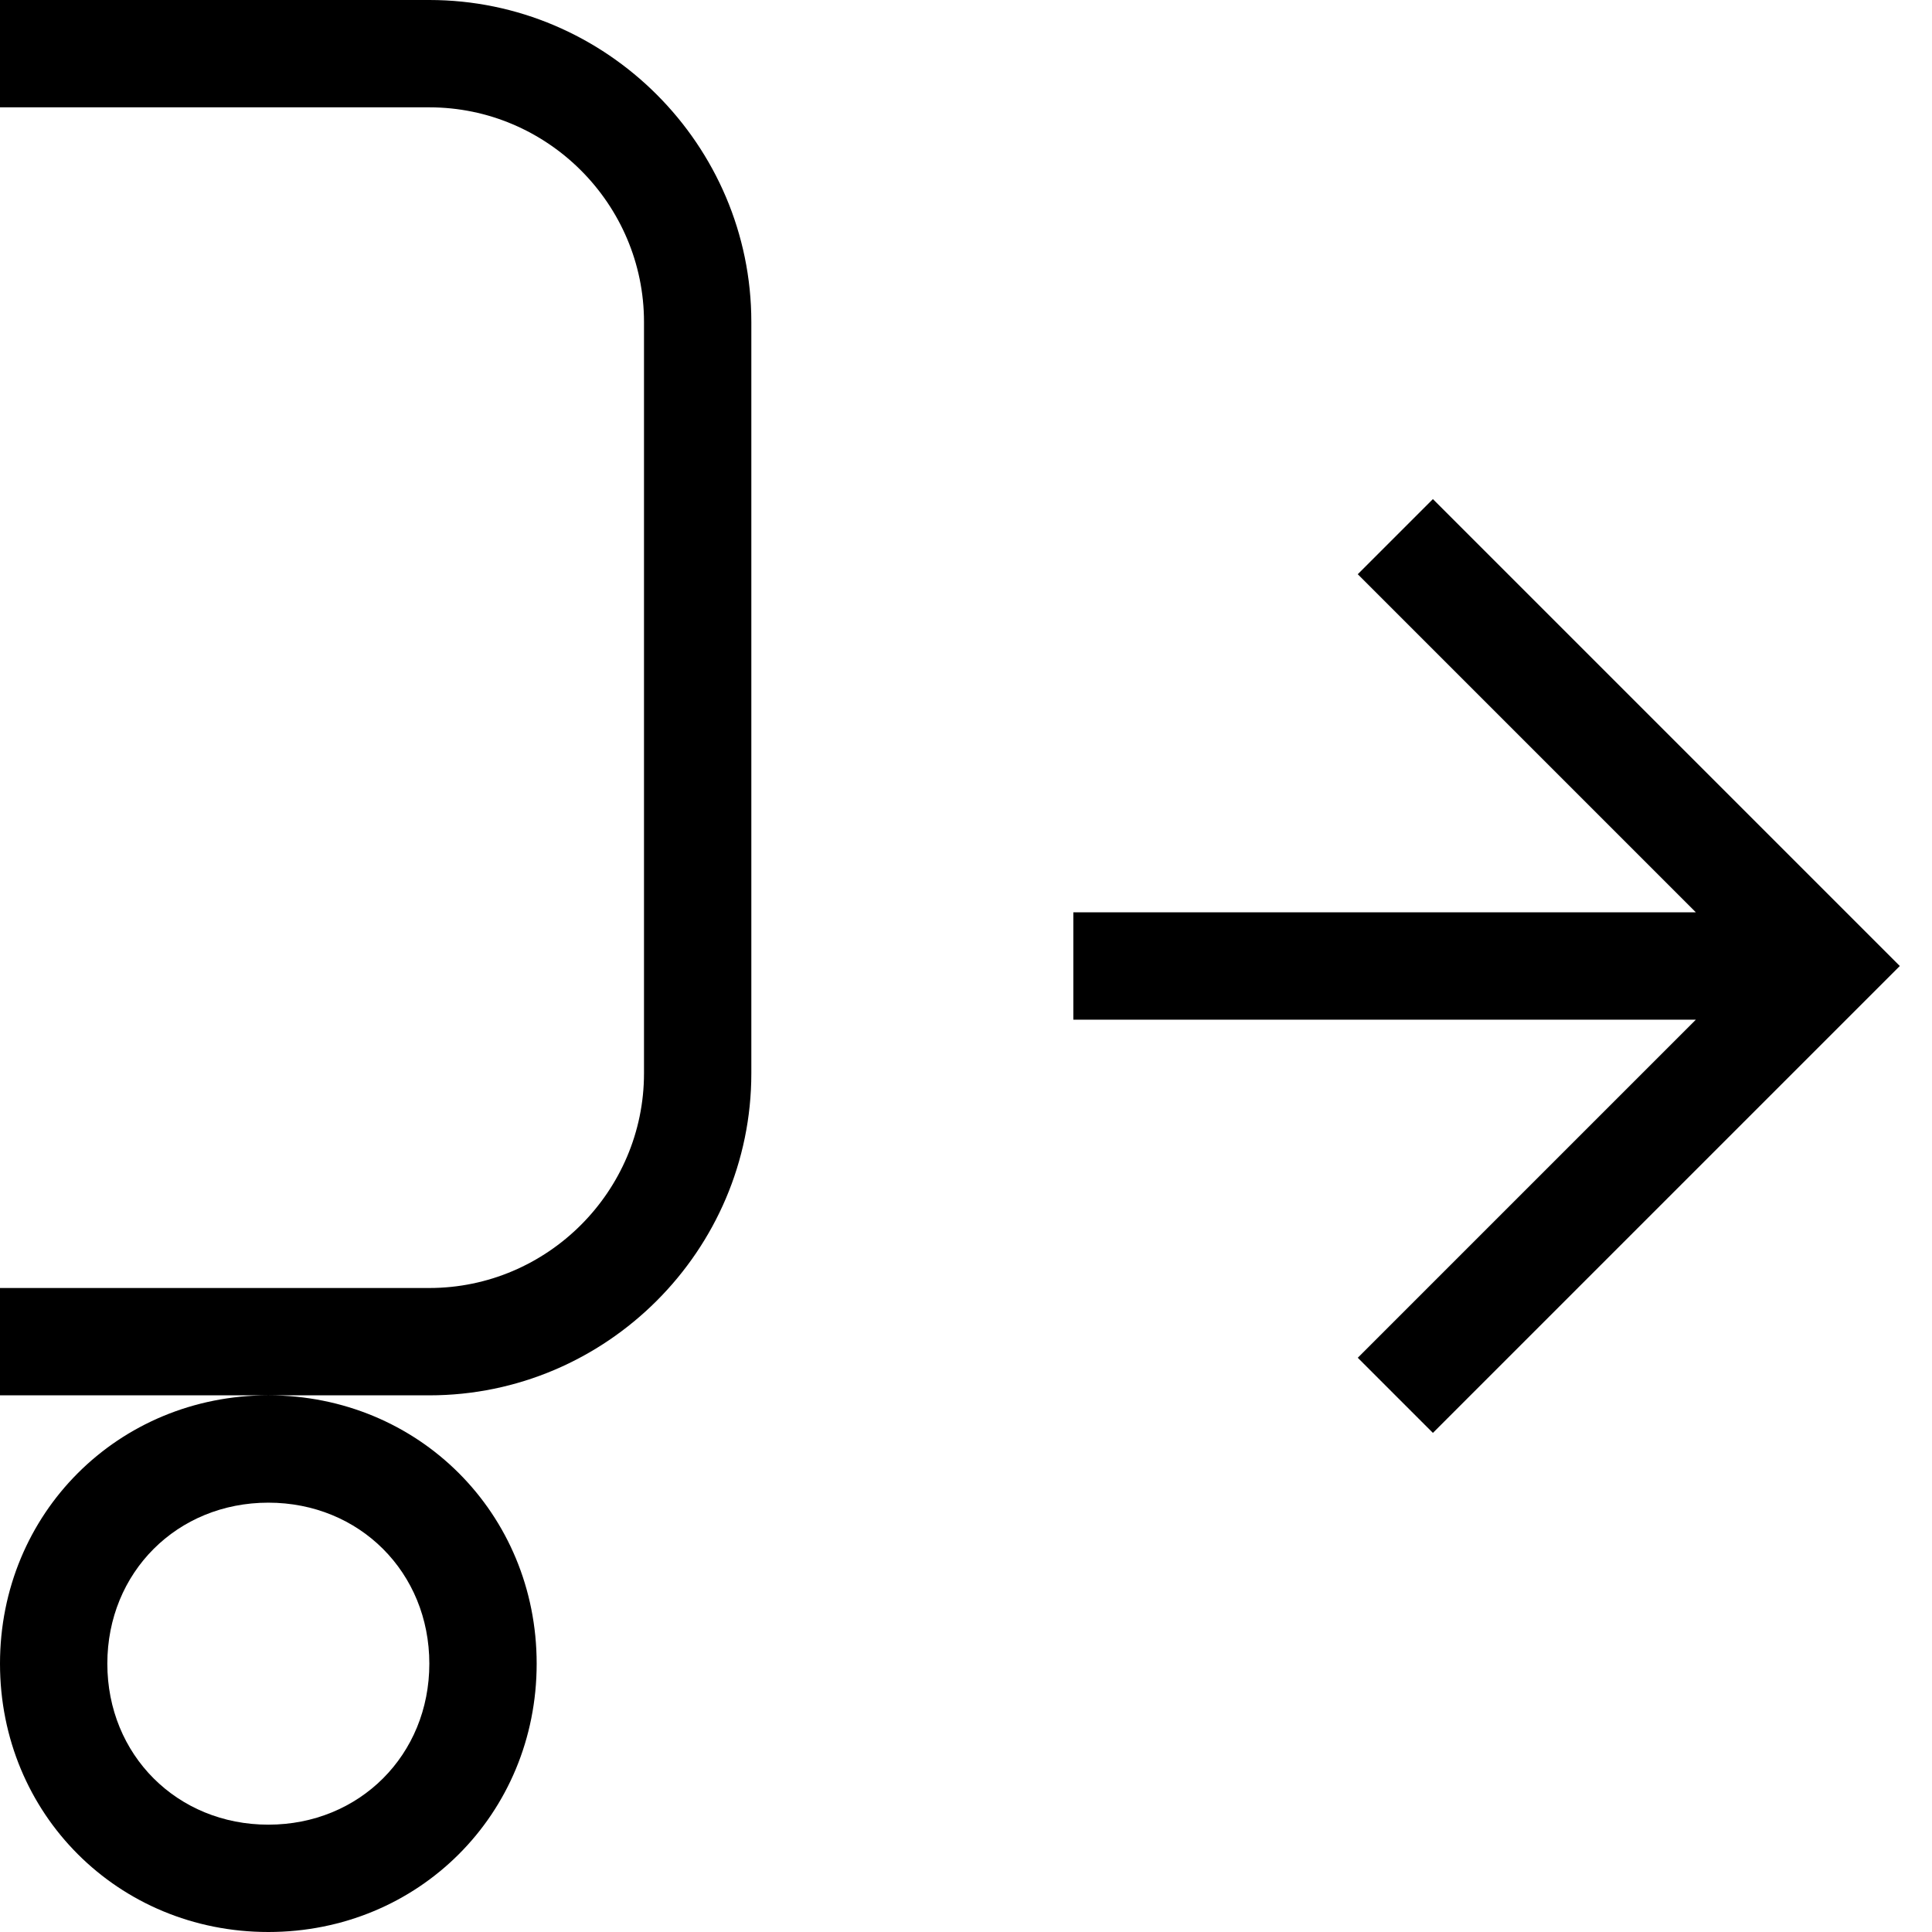 <?xml version="1.0" encoding="utf-8"?>
<!-- Generator: Adobe Illustrator 21.0.0, SVG Export Plug-In . SVG Version: 6.00 Build 0)  -->
<!DOCTYPE svg PUBLIC "-//W3C//DTD SVG 1.1//EN" "http://www.w3.org/Graphics/SVG/1.1/DTD/svg11.dtd">
<svg version="1.1" xmlns="http://www.w3.org/2000/svg" xmlns:xlink="http://www.w3.org/1999/xlink" x="0px" y="0px"
	 viewBox="0 0 36 36" enable-background="new 0 0 36 36" xml:space="preserve">
<g id="Layer_1">
	<path d="M0,31c0,2.8,2.2,5,5,5s5-2.2,5-5s-2.2-5-5-5S0,28.2,0,31z M5,28c1.7,0,3,1.3,3,3s-1.3,3-3,3s-3-1.3-3-3S3.3,28,5,28z M14,6
		v14c0,3.3-2.7,6-6,6H5H0v-2h8c2.2,0,4-1.8,4-4V6c0-2.2-1.8-4-4-4H0V0h8C11.3,0,14,2.7,14,6z M26.7,9.3l8.7,8.7l-8.7,8.7l-1.4-1.4
		l6.3-6.3H20v-2h11.6l-6.3-6.3L26.7,9.3z"/>
</g>
<g id="Layer_2" display="none">
	<circle display="inline" fill="none" stroke="#ED1C24" stroke-width="2" stroke-miterlimit="10" cx="5" cy="31" r="4"/>
	<path display="inline" fill="none" stroke="#ED1C24" stroke-width="2" stroke-miterlimit="10" d="M13,6c0-2.8-2.2-5-5-5"/>
	<path display="inline" fill="none" stroke="#ED1C24" stroke-width="2" stroke-miterlimit="10" d="M8,25c2.8,0,5-2.2,5-5"/>
	<line display="inline" fill="none" stroke="#ED1C24" stroke-width="2" stroke-miterlimit="10" x1="20" y1="18" x2="34" y2="18"/>
	<polyline display="inline" fill="none" stroke="#ED1C24" stroke-width="2" stroke-miterlimit="10" points="26,10 34,18 26,26 	"/>
	<line display="inline" fill="none" stroke="#ED1C24" stroke-width="2" stroke-miterlimit="10" x1="0" y1="1" x2="8" y2="1"/>
	<line display="inline" fill="none" stroke="#ED1C24" stroke-width="2" stroke-miterlimit="10" x1="0" y1="25" x2="8" y2="25"/>
	<line display="inline" fill="none" stroke="#ED1C24" stroke-width="2" stroke-miterlimit="10" x1="13" y1="6" x2="13" y2="20"/>
</g>
</svg>
